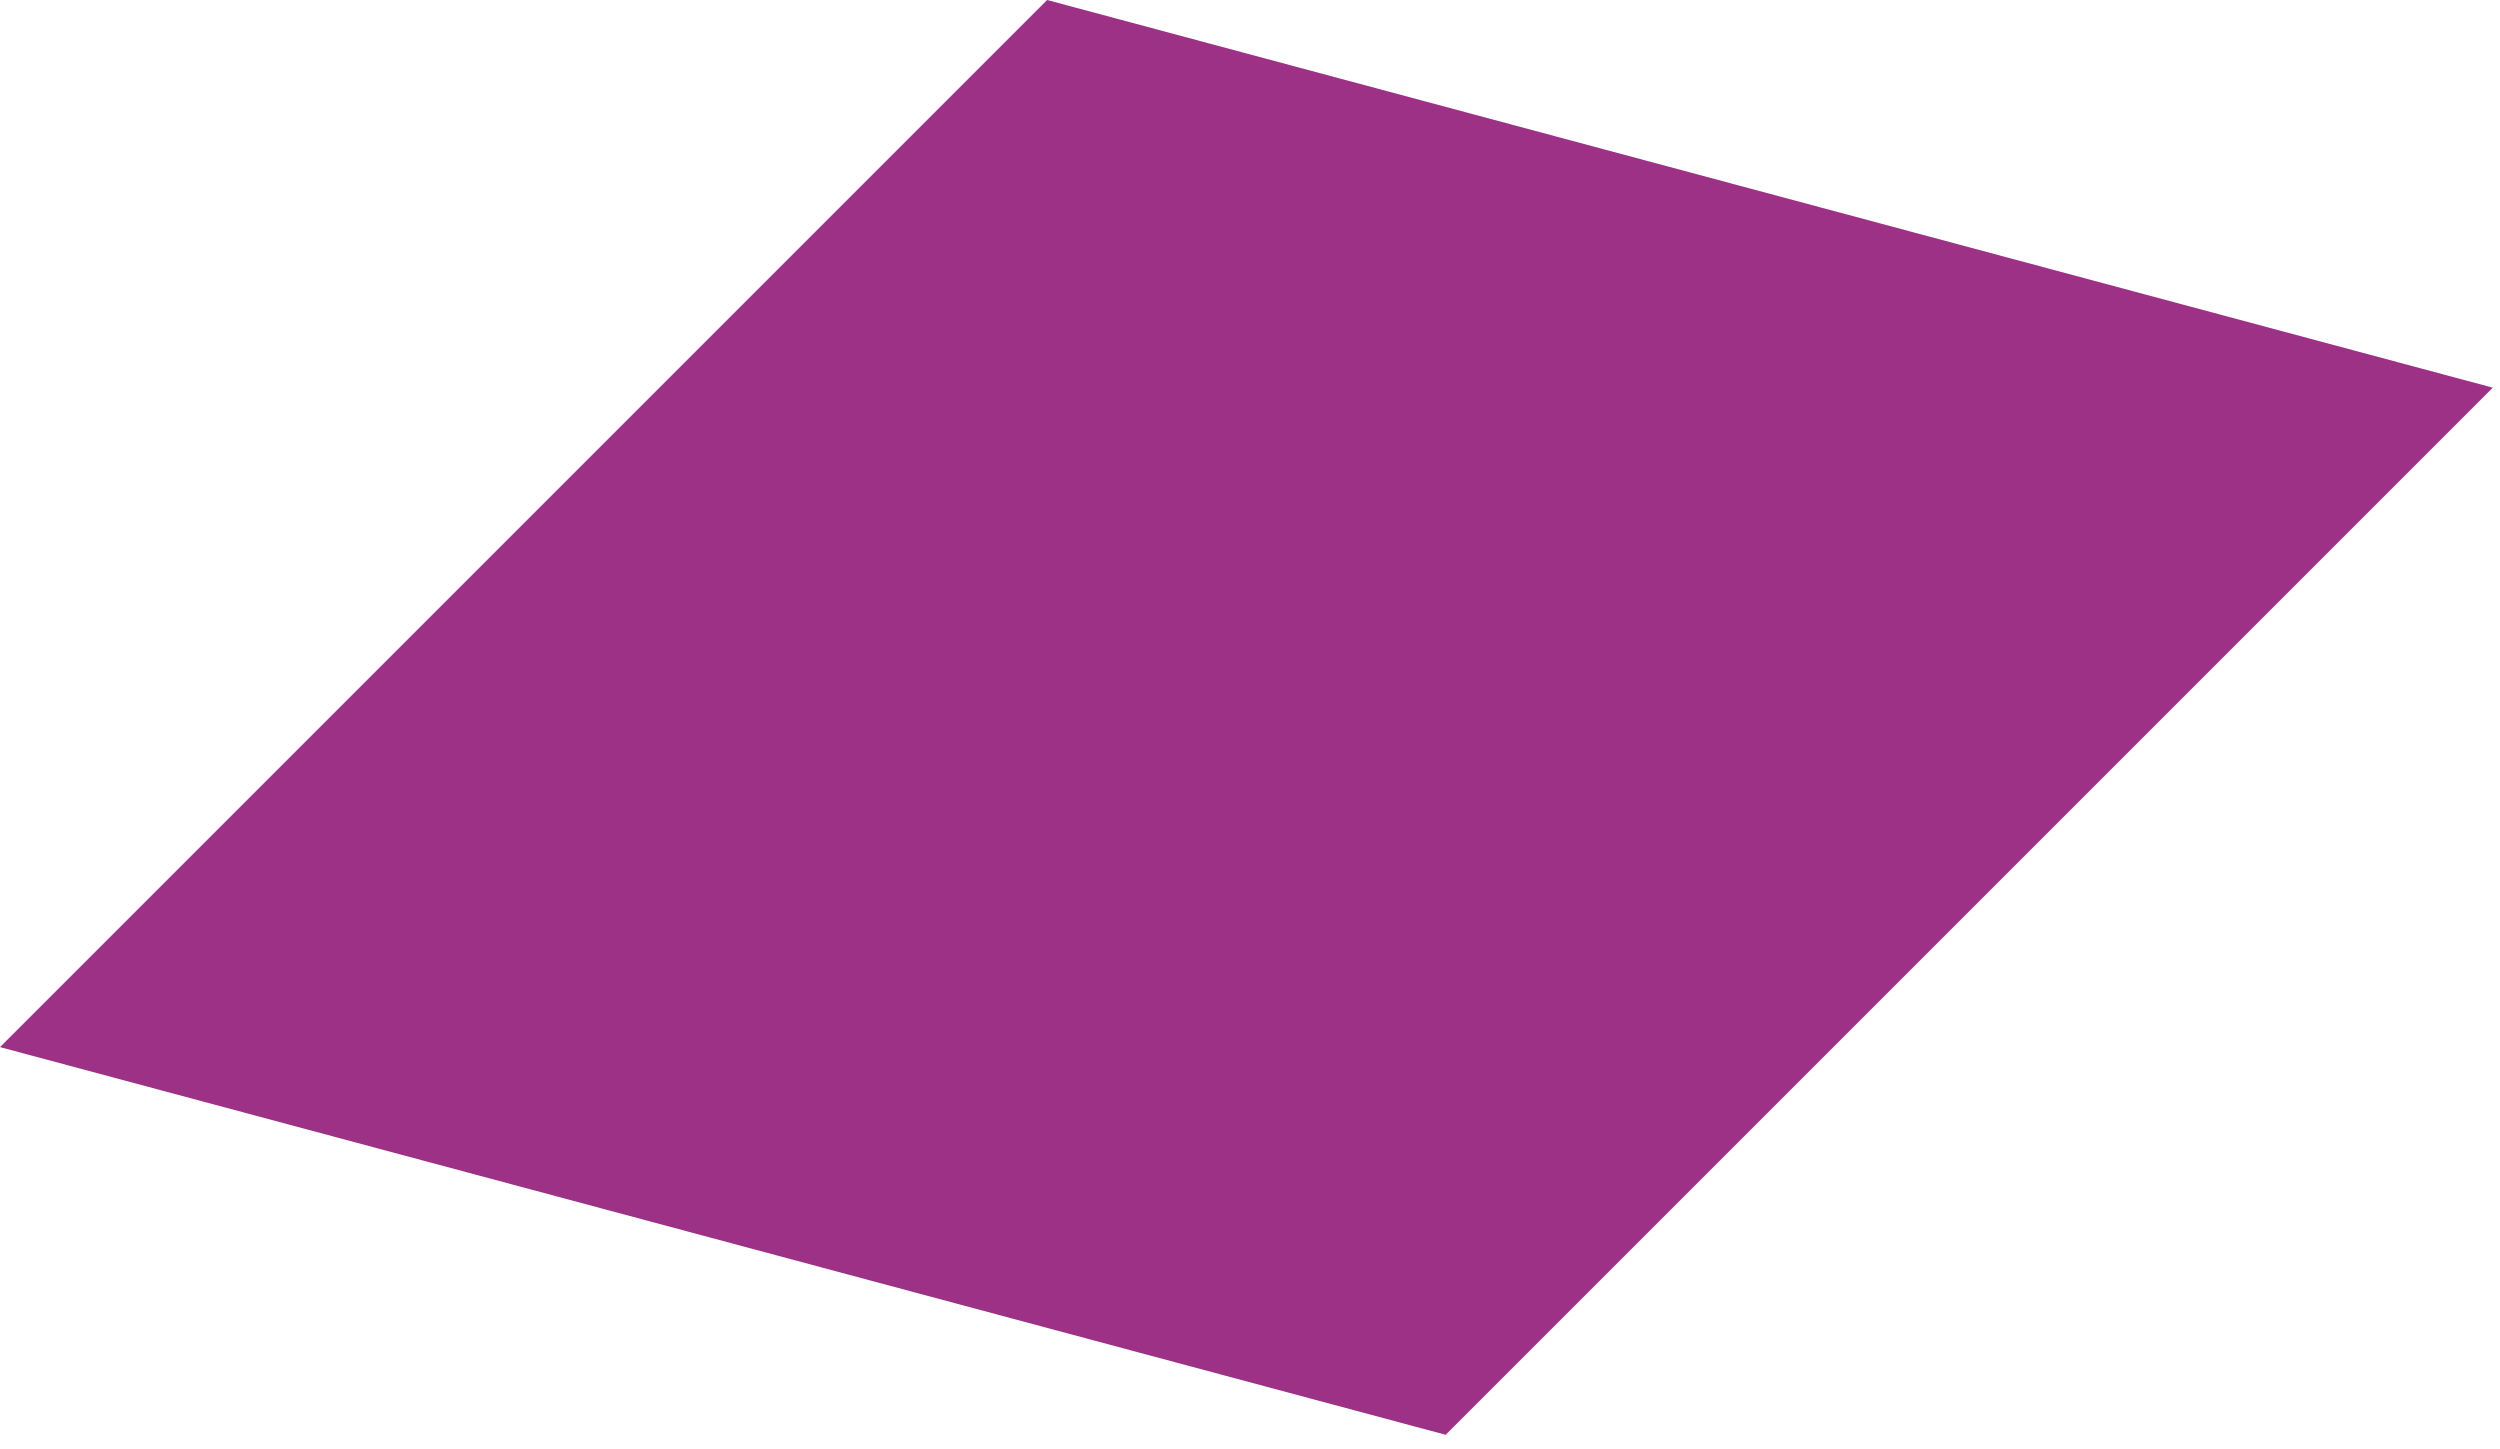 <?xml version="1.0" encoding="UTF-8" standalone="no"?>
<svg width="69px" height="40px" viewBox="0 0 69 40" version="1.1" xmlns="http://www.w3.org/2000/svg" xmlns:xlink="http://www.w3.org/1999/xlink">
    <!-- Generator: Sketch 3.7.2 (28276) - http://www.bohemiancoding.com/sketch -->
    <title>pink-bottom</title>
    <desc>Created with Sketch.</desc>
    <defs></defs>
    <g id="Page-1" stroke="none" stroke-width="1" fill="none" fill-rule="evenodd">
        <g id="Artboard" transform="translate(-432, -1213)" fill="#9C3185">
            <polygon id="pink-bottom" style="mix-blend-mode: luminosity;" points="432 1241.9 471.9 1252.6 500.8 1223.7 460.9 1213"></polygon>
        </g>
    </g>
</svg>